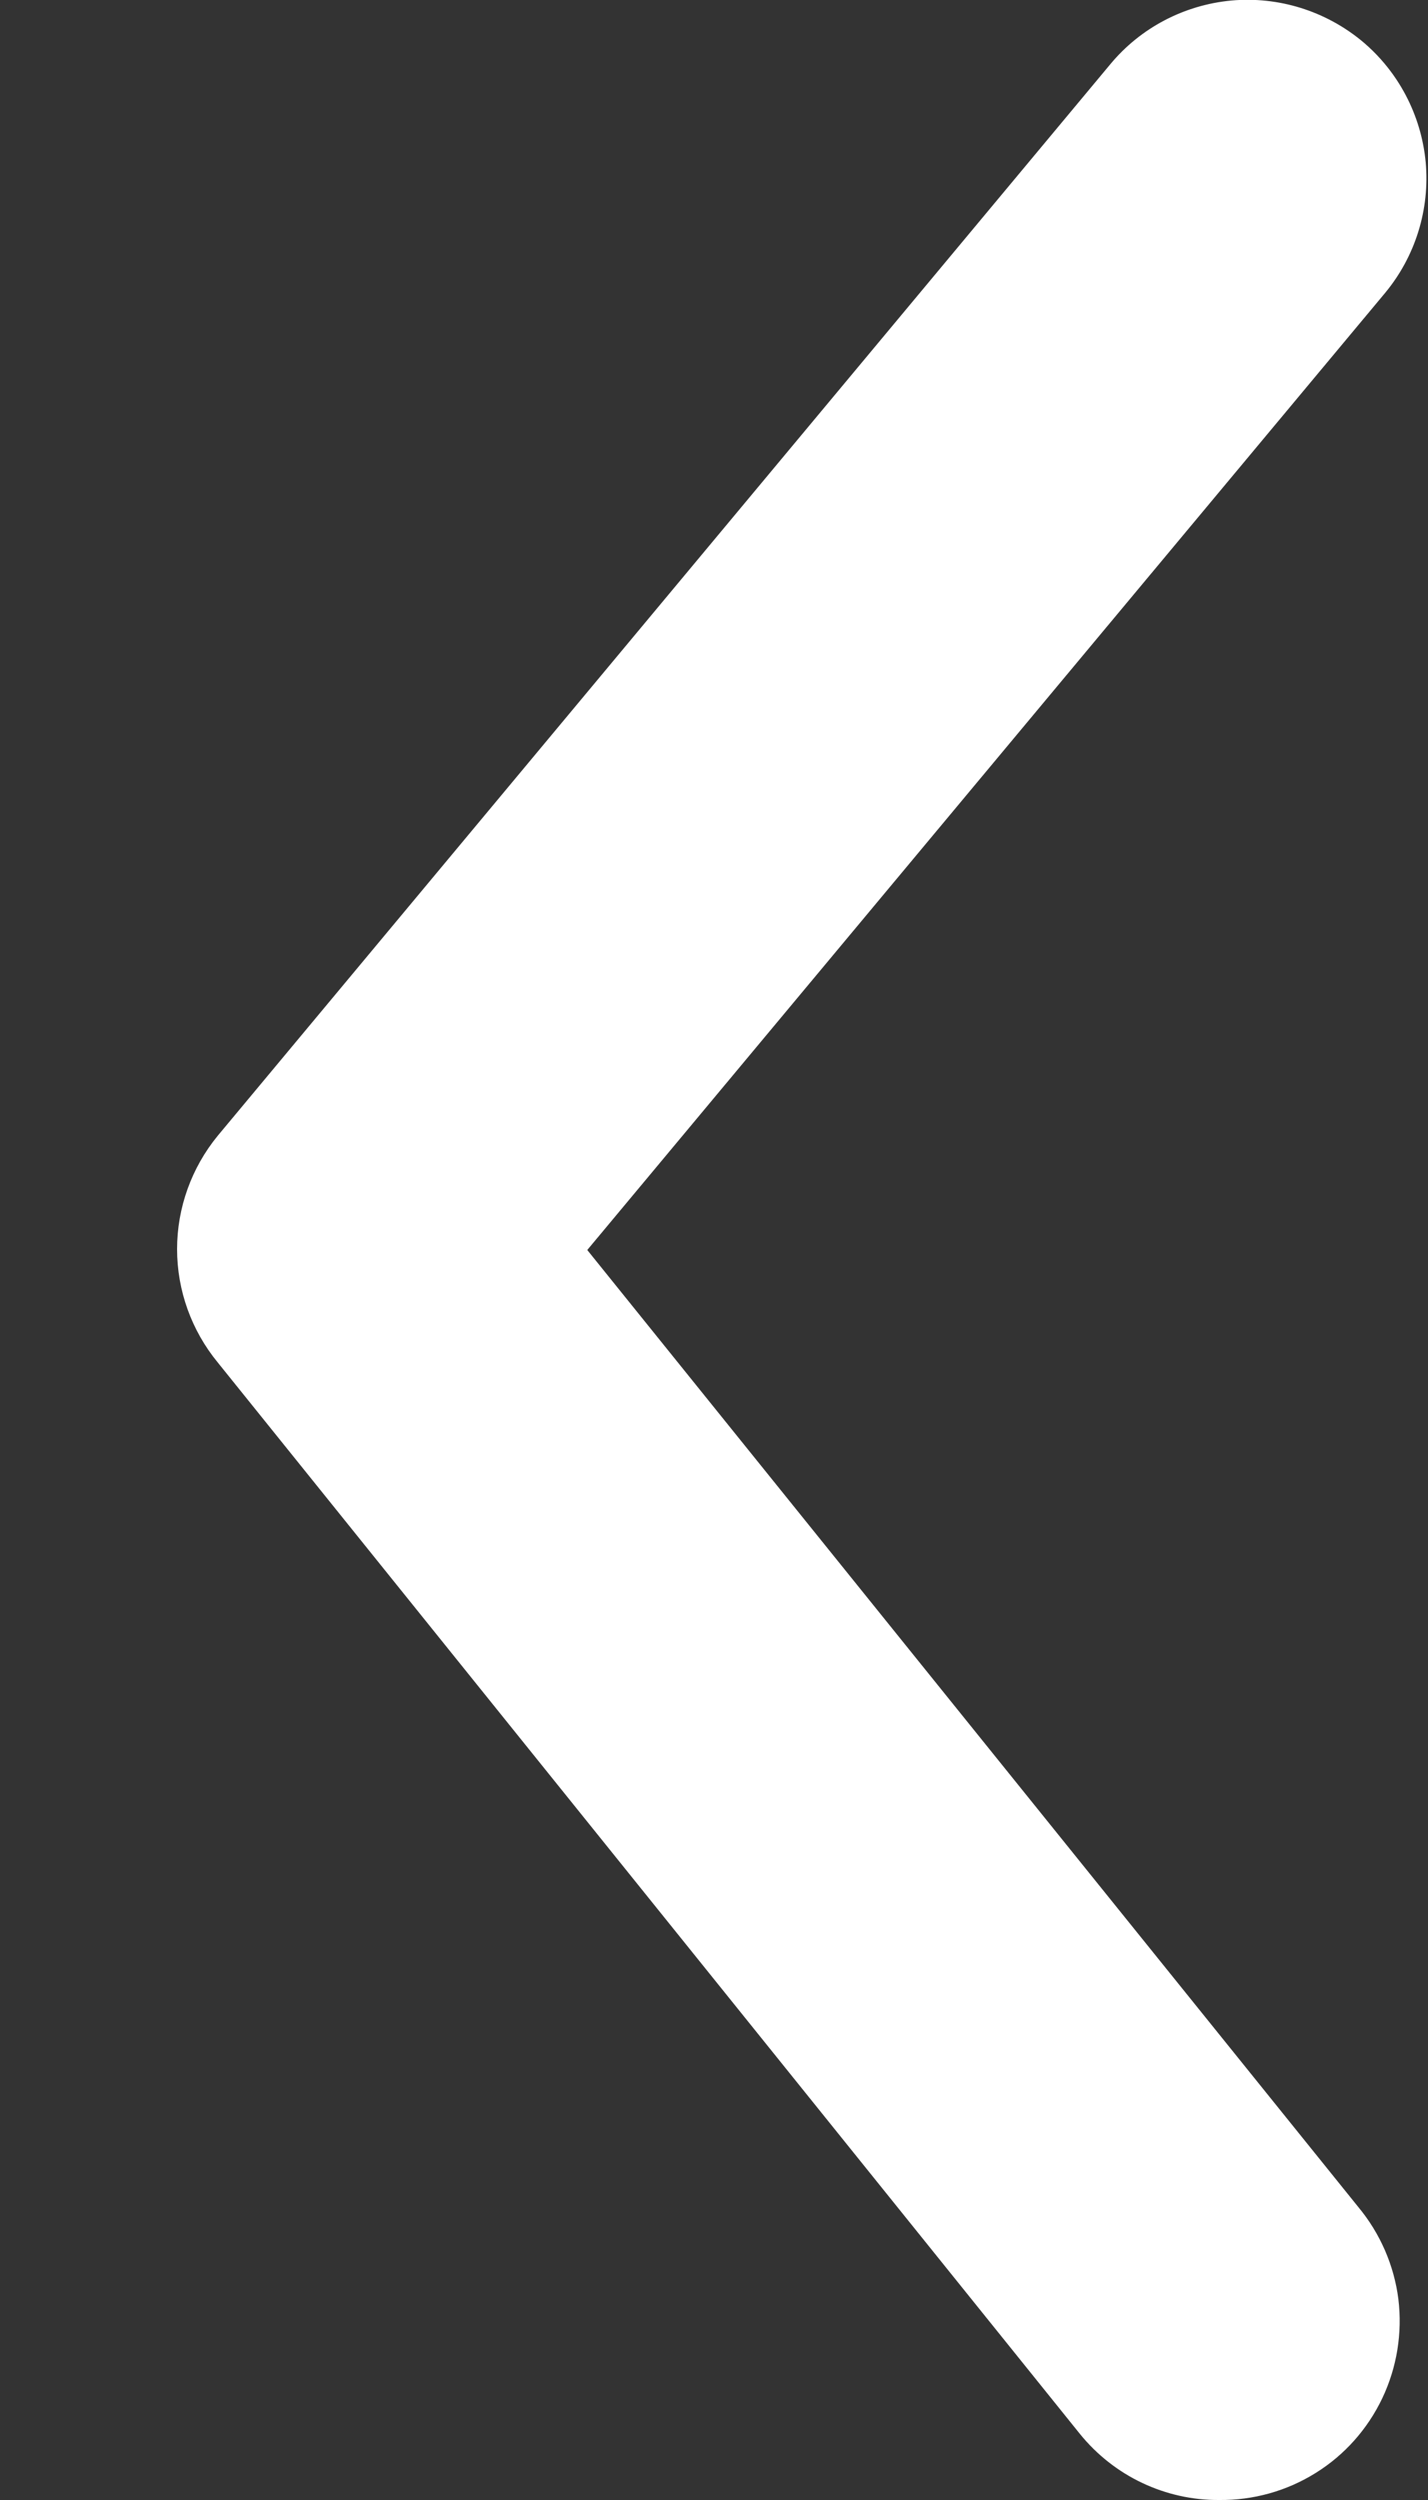 <svg width="8" height="14" viewBox="0 0 8 14" fill="none" xmlns="http://www.w3.org/2000/svg">
<rect x="0" y="0" width="8" height="14" fill="#333333" stroke="none"/>
<path d="M6.83 14C6.68 14.001 6.533 13.968 6.398 13.904C6.263 13.84 6.144 13.746 6.05 13.63L1.22 7.63C1.073 7.451 0.992 7.227 0.992 6.995C0.992 6.764 1.073 6.539 1.22 6.36L6.22 0.36C6.389 0.156 6.633 0.028 6.898 0.003C7.162 -0.021 7.425 0.061 7.63 0.23C7.834 0.4 7.962 0.644 7.987 0.908C8.011 1.173 7.929 1.436 7.76 1.64L3.29 7L7.61 12.36C7.732 12.507 7.81 12.686 7.834 12.875C7.857 13.065 7.826 13.257 7.744 13.43C7.662 13.602 7.533 13.748 7.37 13.849C7.208 13.95 7.021 14.002 6.83 14Z" fill="white"/>
</svg>
